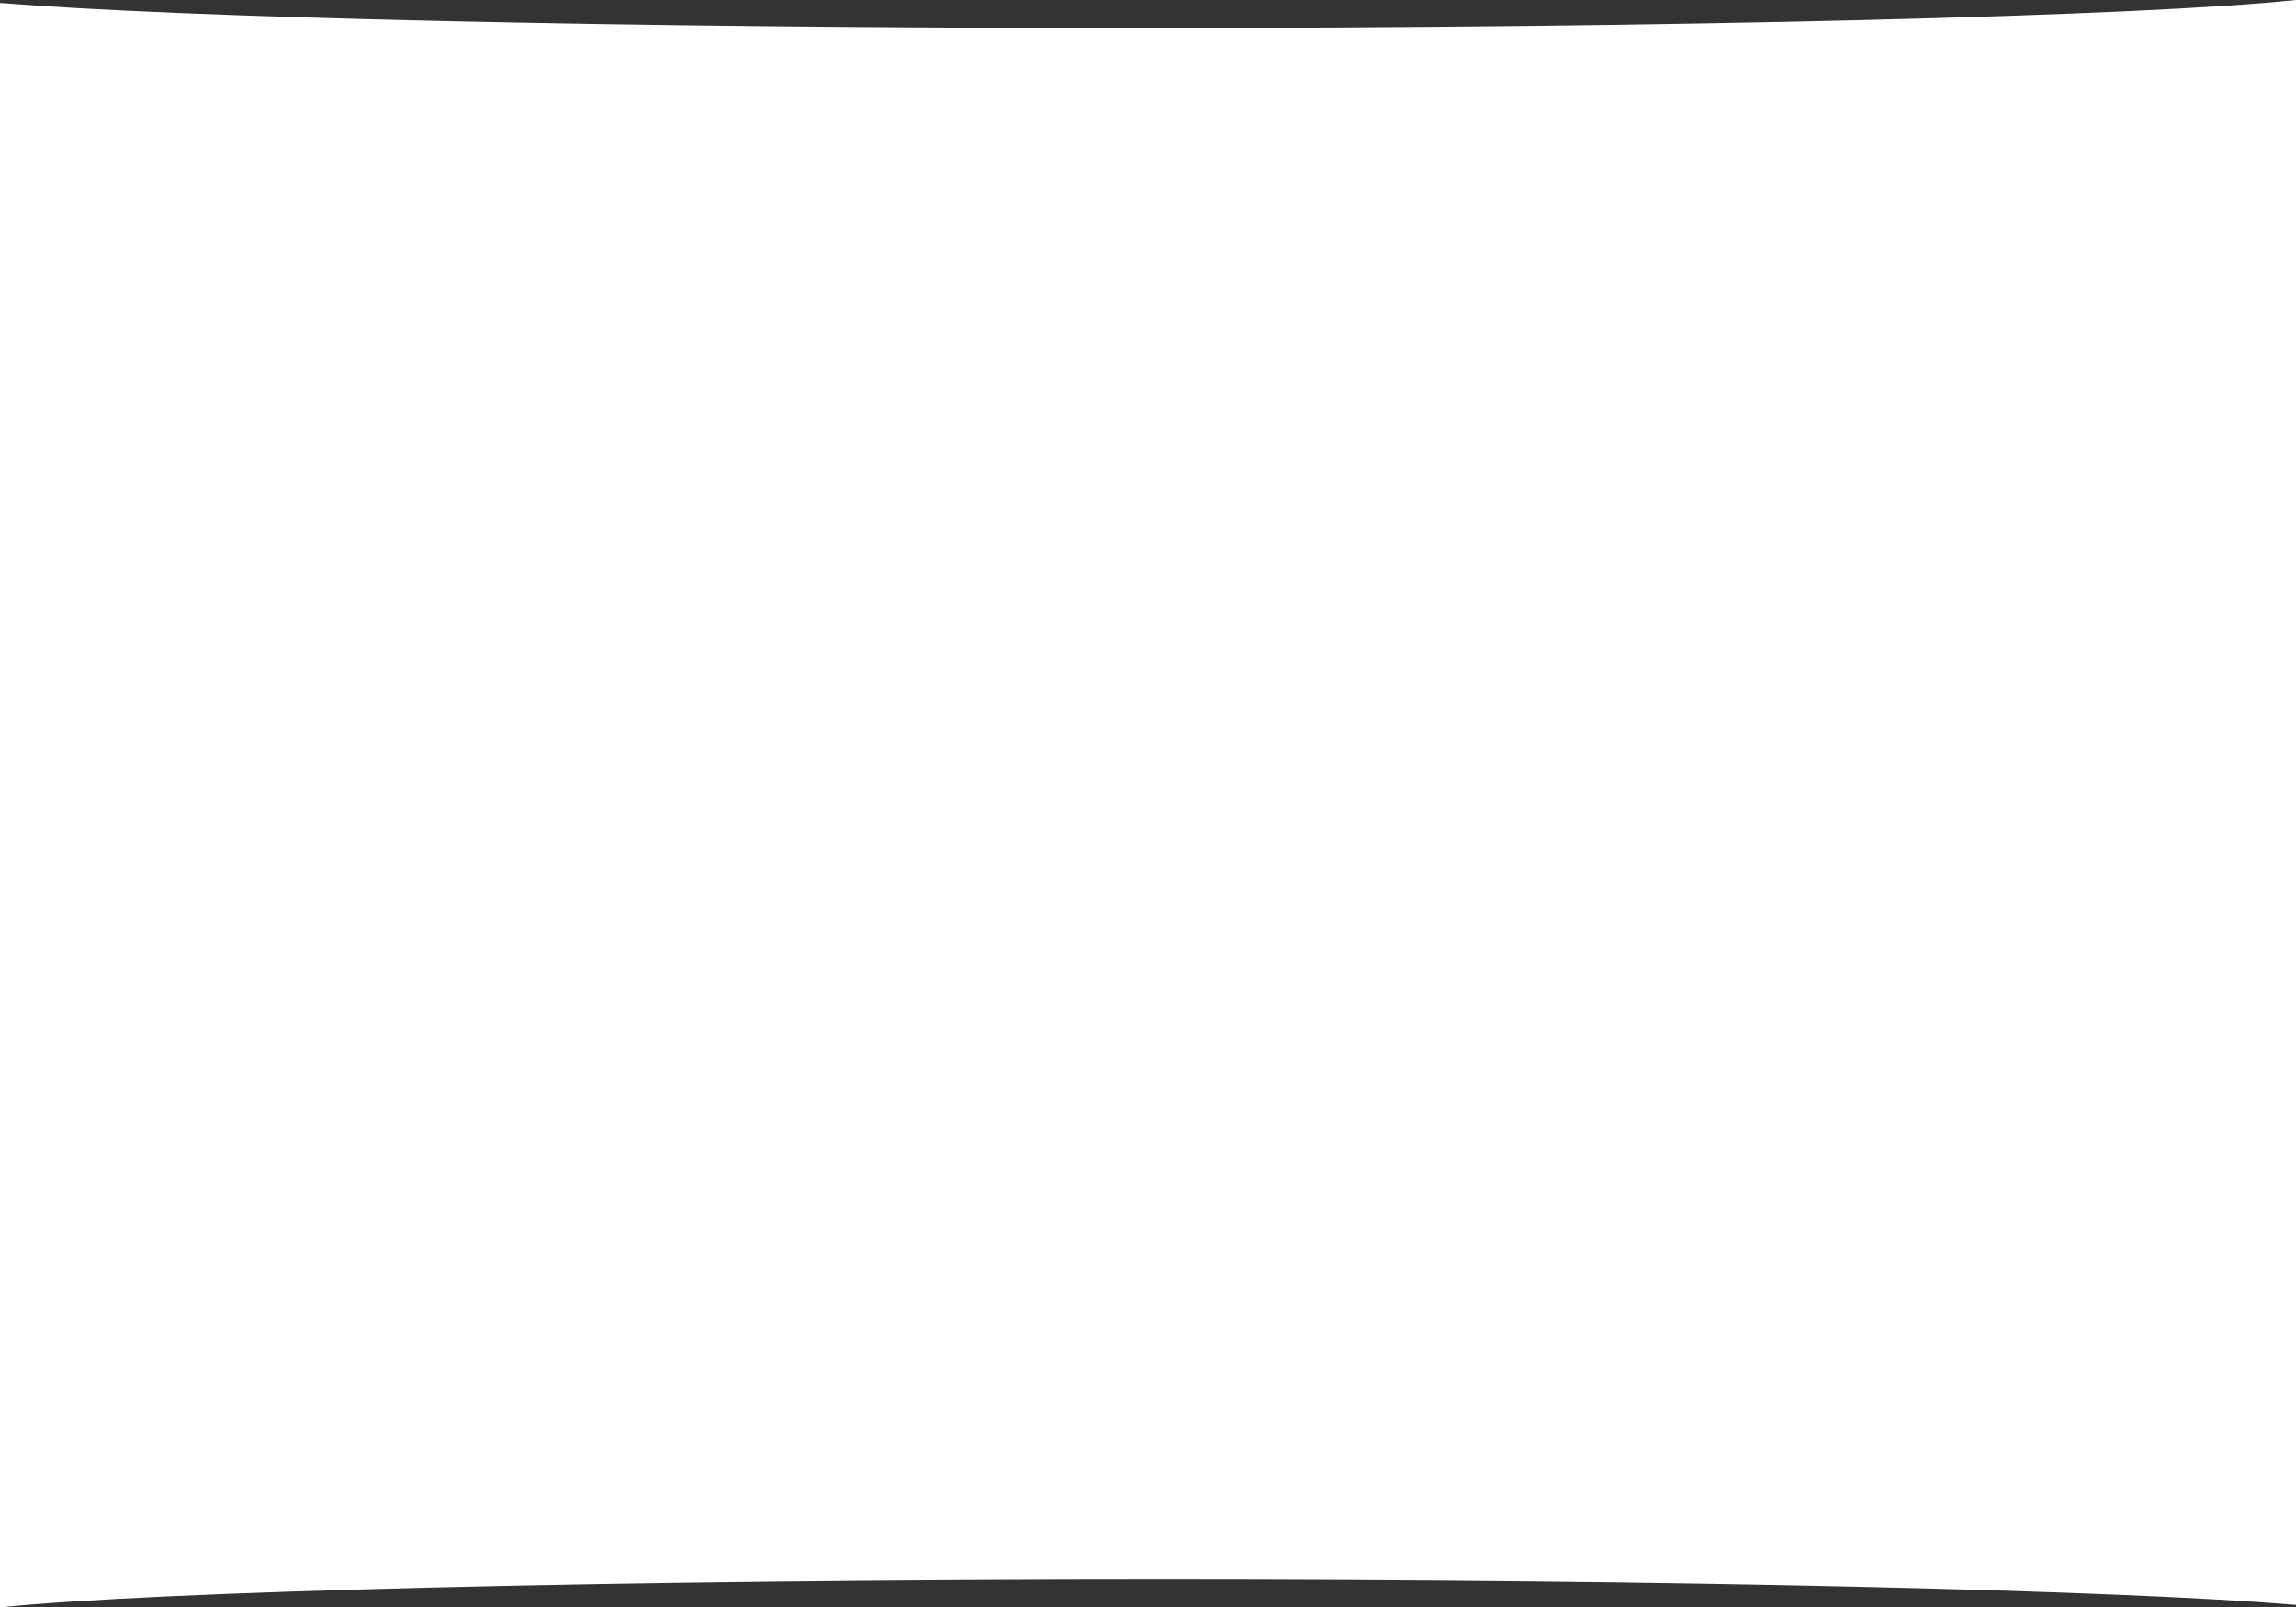 <?xml version="1.0" encoding="UTF-8"?><svg id="a" preserveAspectRatio="none"  xmlns="http://www.w3.org/2000/svg" width="1194" height="836" viewBox="0 0 1194 836"><rect x="0" y="0" width="1194" height="836" fill="#333333" stroke="none"/><path id="b" d="M1194,836V0c-80.04,8.43-320.74,14.56-605.26,14.56C321.53,14.56,93.12,9.15,0,1.51v834.49c81.15-8.37,320.89-14.44,604.08-14.44,268.35,0,497.56,5.45,589.92,13.15" fill="#fff" stroke-width="0"/></svg>